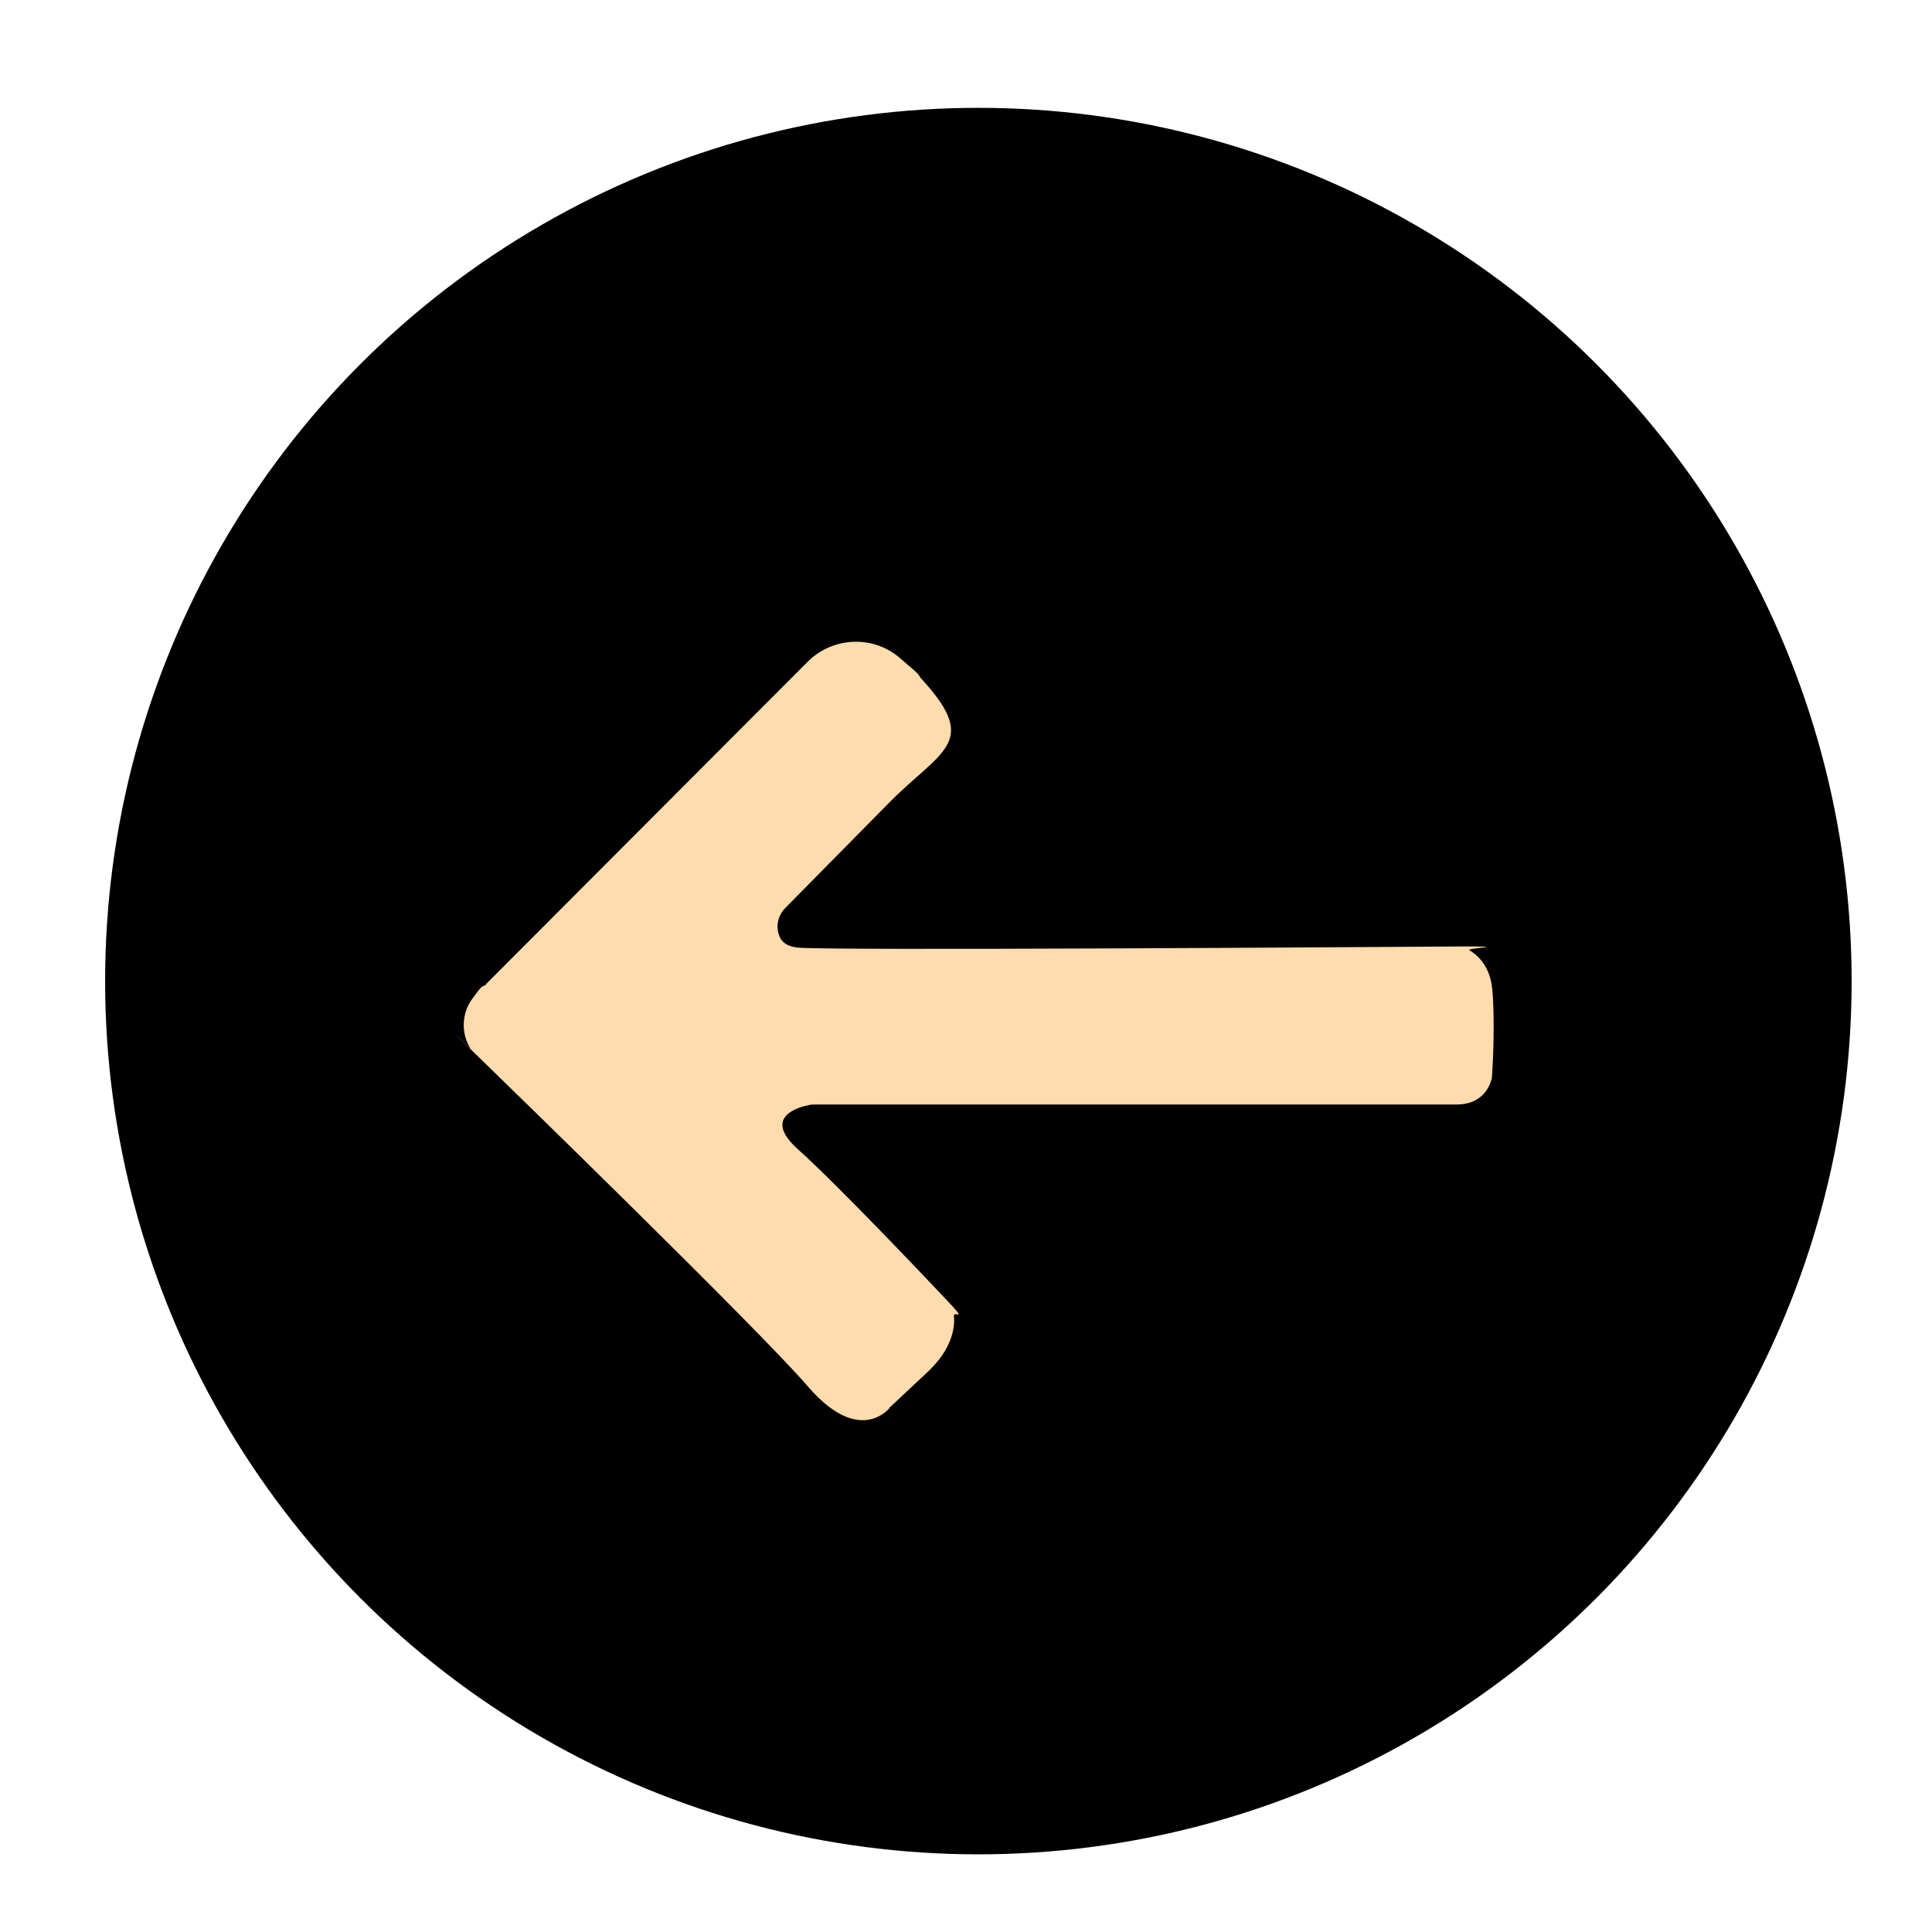 <?xml version="1.0" encoding="UTF-8"?>
<svg xmlns="http://www.w3.org/2000/svg" version="1.1" viewBox="0 0 569.7 569.7">
  <defs>
    <style>
      .cls-1 {
        fill: #fedcad;
      }
    </style>
  </defs>
  <!-- Generator: Adobe Illustrator 28.6.0, SVG Export Plug-In . SVG Version: 1.2.0 Build 709)  -->
  <g>
    <g id="Laag_1">
      <g>
        <circle cx="288.5" cy="289.3" r="257.5"/>
        <path class="cls-1" d="M143.3,290.2l94.8-95c7.3-7.4,19.2-8,27.1-1.3s4.5,4.1,6.9,6.7c17.2,18.9,4.9,20.7-10.9,37.1l-29.6,30c-1.8,1.8-2.7,4.4-2.2,6.9s1.8,4.3,5.6,4.8c7.6,1,175.7-.2,194.2-.3s2.9.4,4.1,1.1c2.5,1.5,6,4.7,6.7,11.2.9,9,.2,22.4,0,25.3s-.1,1-.2,1.6c-.6,2.2-2.8,7.4-10.3,7.4h-189.3c-.5,0-1,0-1.4.1-3.2.6-14.3,3.5-3.4,13.2s37.4,37.6,43.8,44.4,2,2.9,2.1,4.6c.3,3.5-.5,9.7-7.7,16.5l-11,10.3c-.2.1-.3.3-.4.5-1.3,1.5-9.9,9.9-24-6.5-14.3-16.6-88.7-89-99-99s-.2-.3-.4-.5c-2.9-4.5-2.7-10.4.4-14.7s2.7-3.4,4.2-4.3Z"/>
      </g>
    </g>
  </g>
</svg>